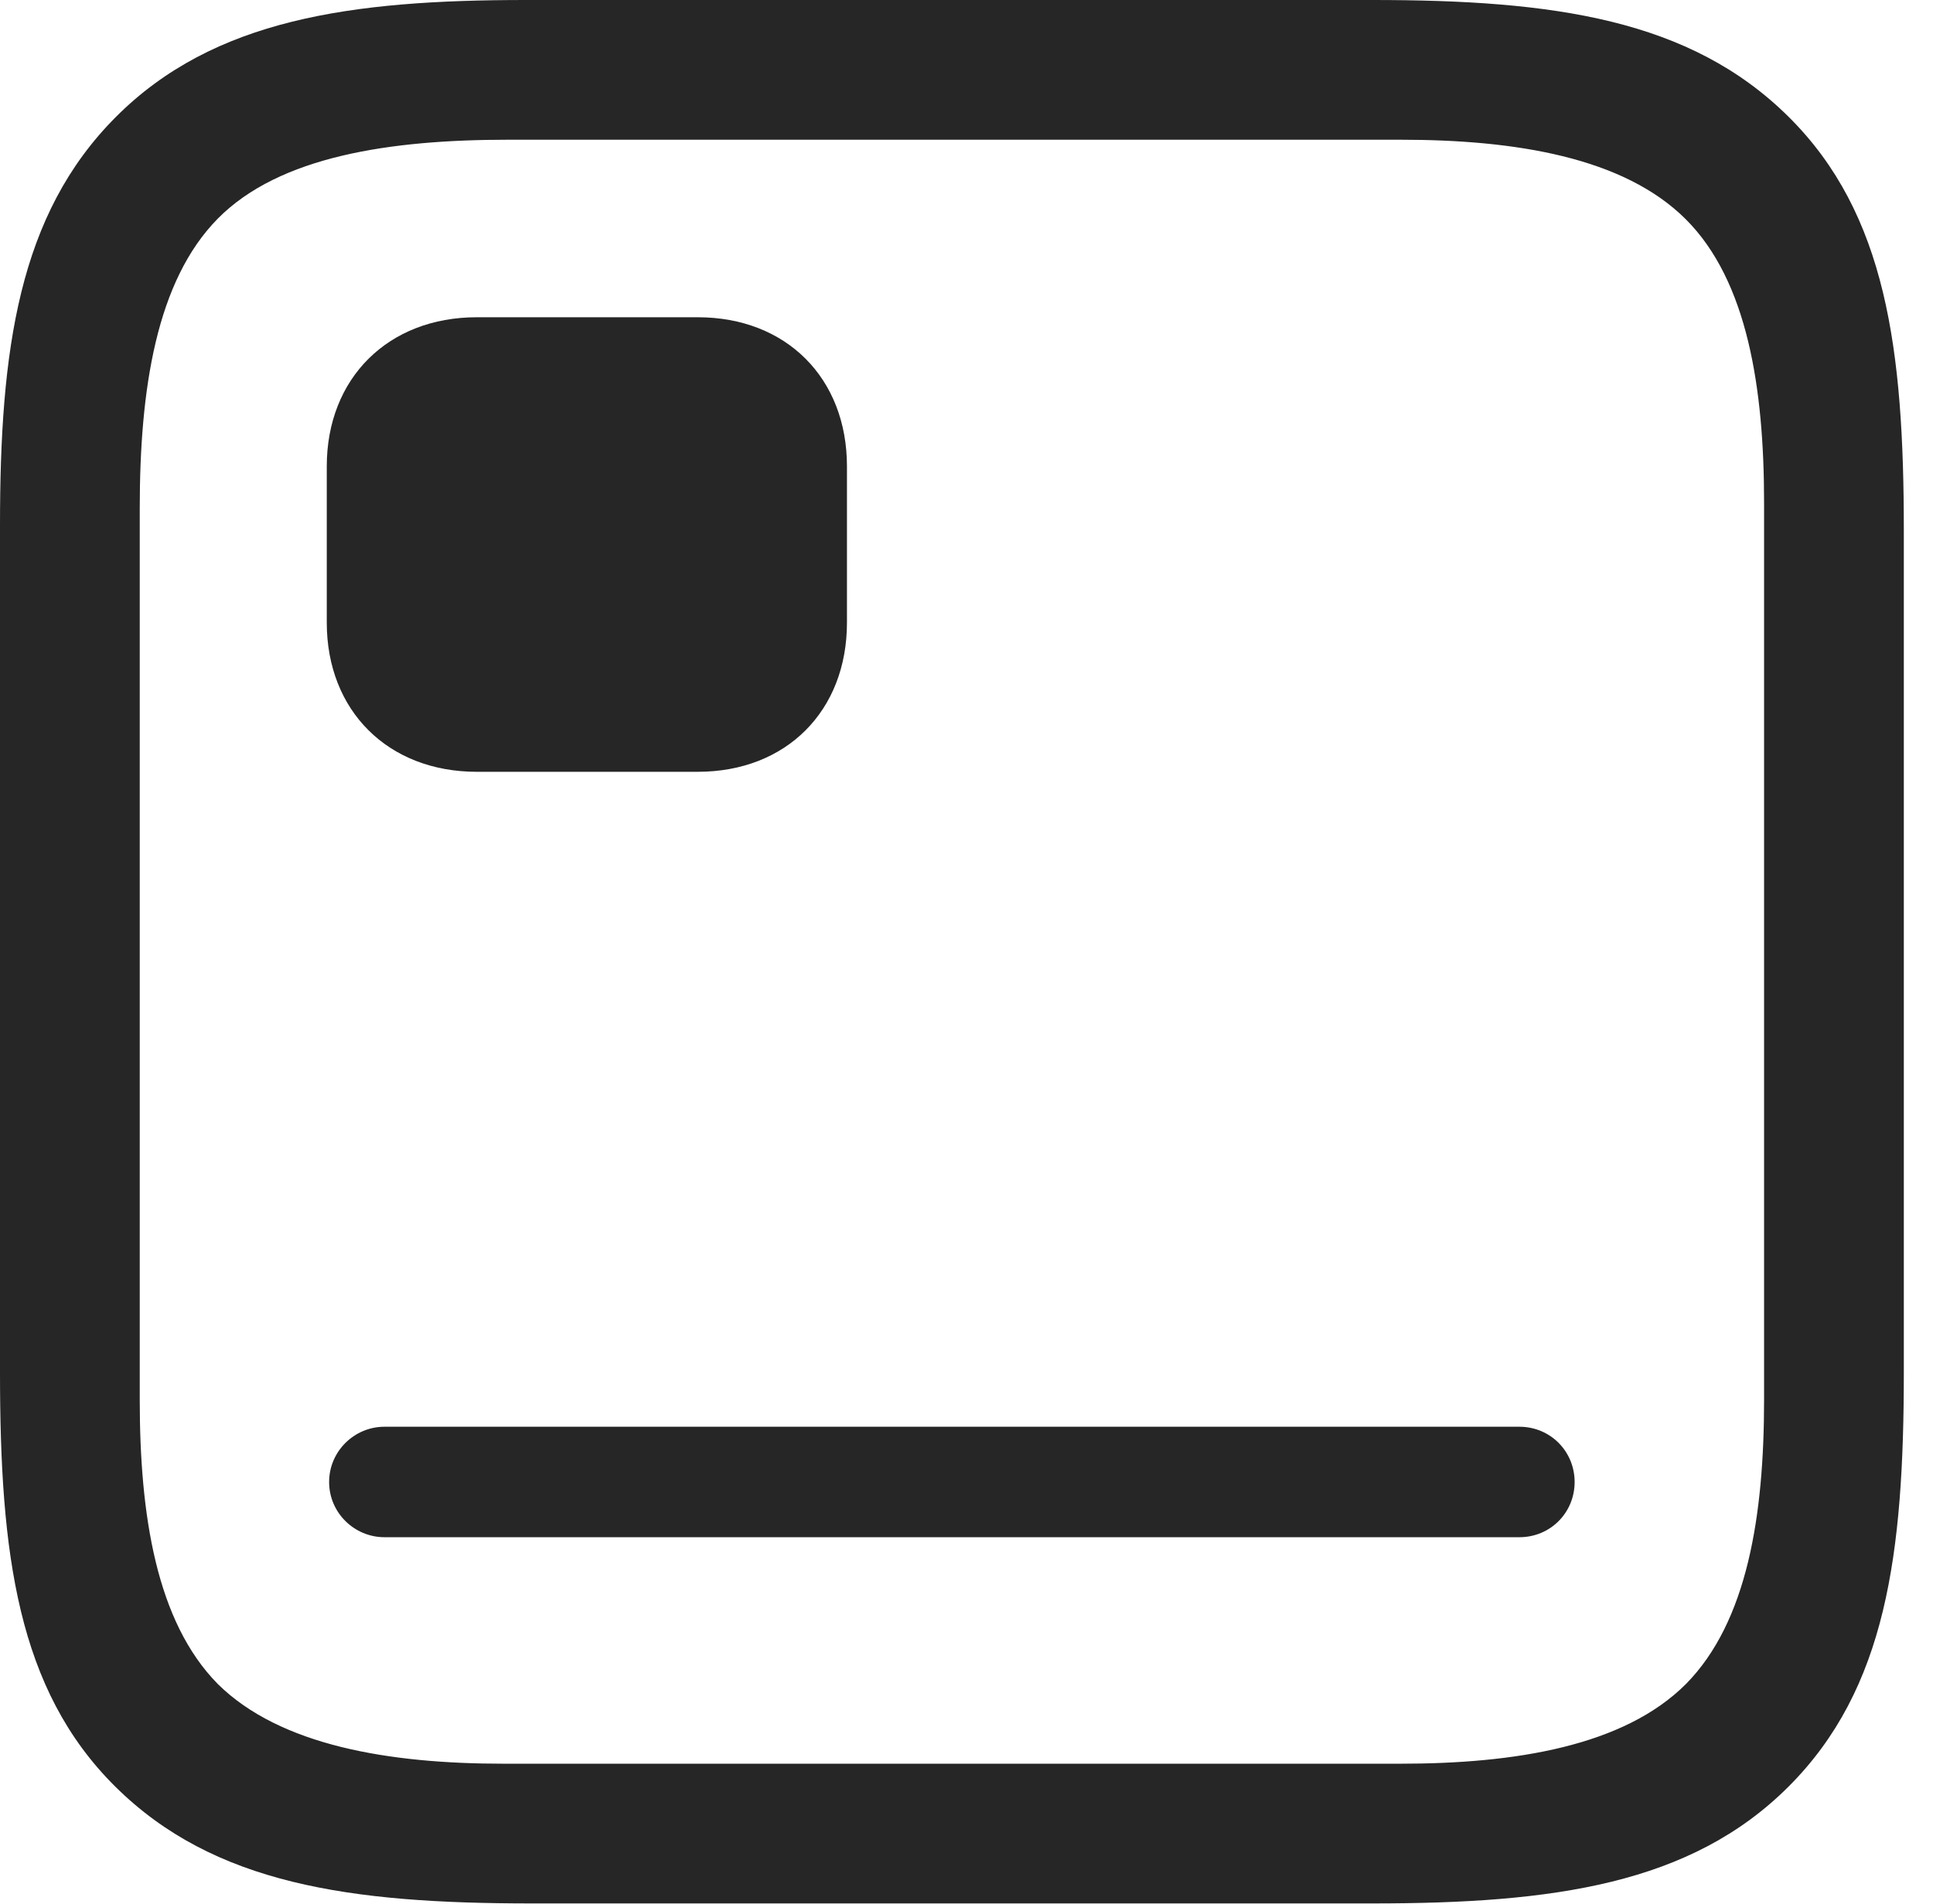 <?xml version="1.0" encoding="UTF-8"?>
<!--Generator: Apple Native CoreSVG 326-->
<!DOCTYPE svg
PUBLIC "-//W3C//DTD SVG 1.1//EN"
       "http://www.w3.org/Graphics/SVG/1.1/DTD/svg11.dtd">
<svg version="1.1" xmlns="http://www.w3.org/2000/svg" xmlns:xlink="http://www.w3.org/1999/xlink" viewBox="0 0 23.916 23.564">
 <g>
  <rect height="23.564" opacity="0" width="23.916" x="0" y="0"/>
  <path d="M22.129 1.445C20.908 0.234 19.219 0 16.982 0L6.504 0C4.346 0 2.646 0.234 1.436 1.445C0.225 2.656 0 4.336 0 6.504L0 16.982C0 19.229 0.215 20.908 1.426 22.109C2.646 23.32 4.336 23.555 6.572 23.555L16.982 23.555C19.219 23.555 20.918 23.32 22.129 22.109C23.34 20.898 23.555 19.229 23.555 16.982L23.555 6.562C23.555 4.326 23.34 2.646 22.129 1.445ZM21.826 6.221L21.826 17.324C21.826 18.75 21.621 20.068 20.859 20.84C20.088 21.611 18.74 21.826 17.324 21.826L6.23 21.826C4.814 21.826 3.467 21.602 2.695 20.84C1.934 20.068 1.729 18.75 1.729 17.324L1.729 6.289C1.729 4.814 1.934 3.477 2.695 2.705C3.457 1.934 4.824 1.729 6.289 1.729L17.324 1.729C18.74 1.729 20.088 1.943 20.859 2.715C21.621 3.477 21.826 4.805 21.826 6.221Z" fill="black" fill-opacity="0.85"/>
  <path d="M4.756 19.023L18.799 19.023C19.18 19.023 19.482 18.721 19.482 18.34C19.482 17.959 19.18 17.656 18.799 17.656L4.756 17.656C4.385 17.656 4.072 17.959 4.072 18.34C4.072 18.721 4.385 19.023 4.756 19.023ZM5.898 9.551L8.633 9.551C9.727 9.551 10.479 8.799 10.479 7.705L10.479 5.771C10.479 4.678 9.727 3.926 8.633 3.926L5.898 3.926C4.805 3.926 4.043 4.678 4.043 5.771L4.043 7.705C4.043 8.799 4.805 9.551 5.898 9.551Z" fill="black" fill-opacity="0.85"/>
 </g>
</svg>
